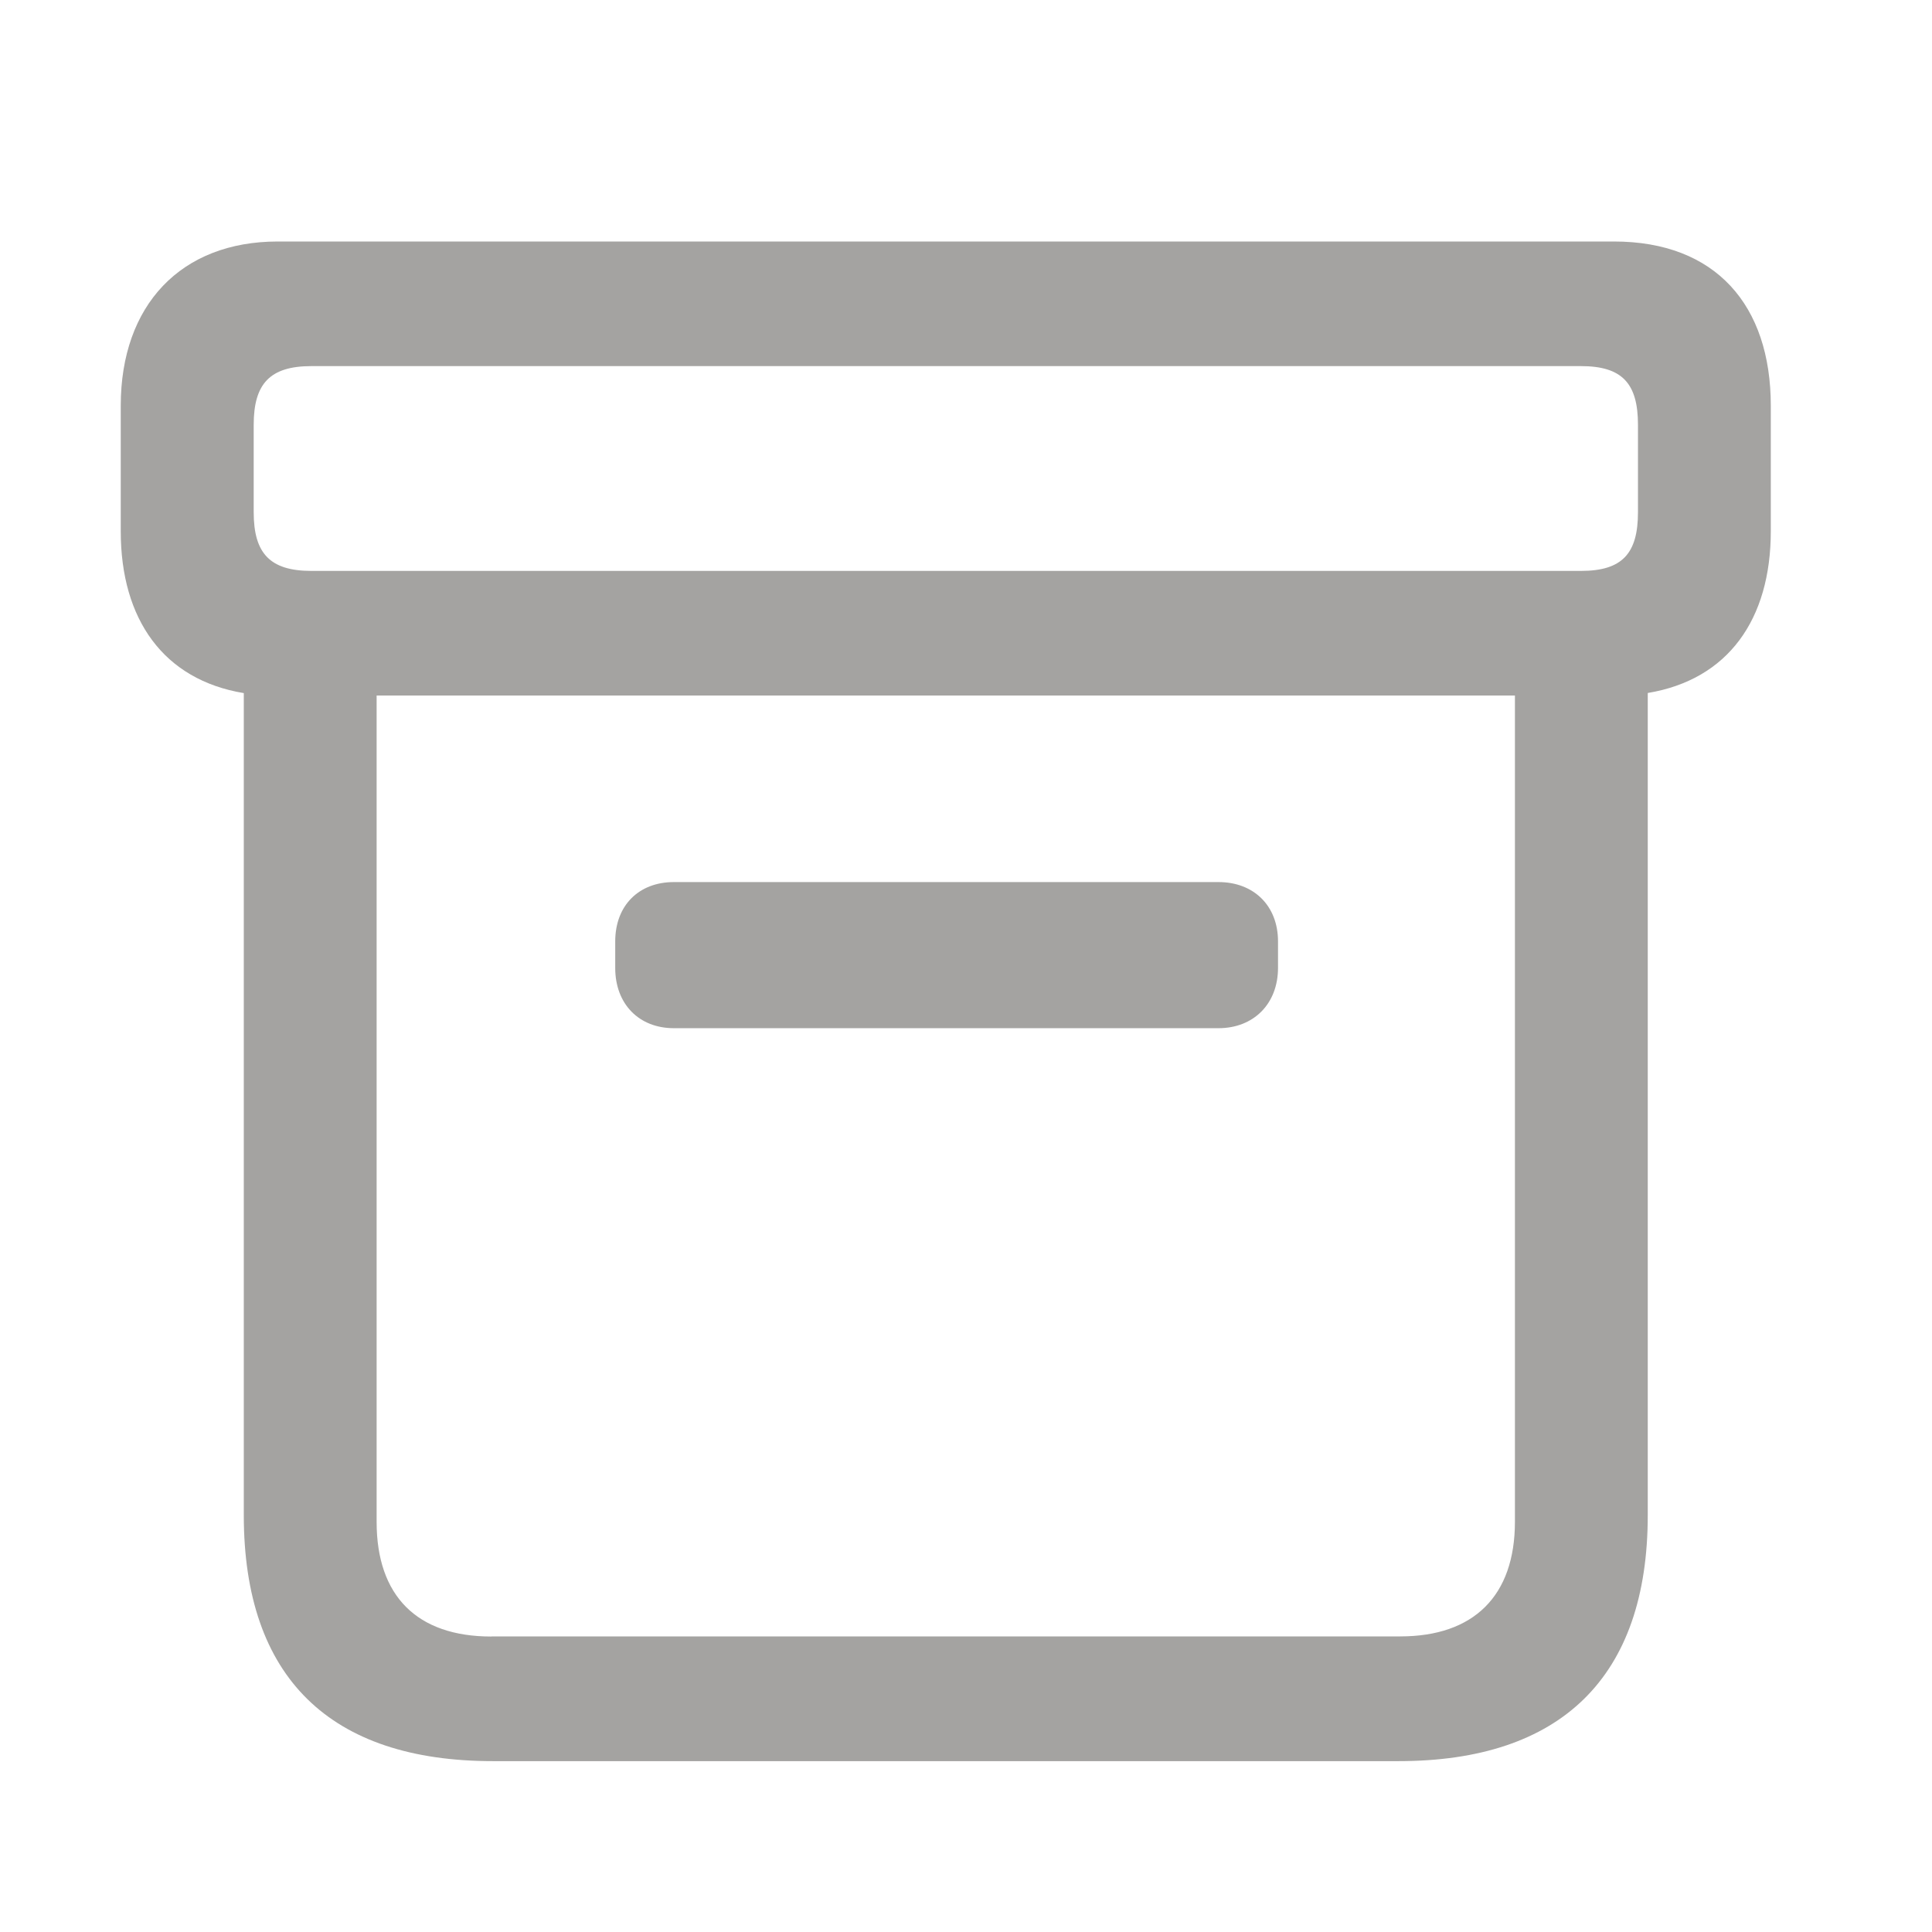 <svg role="graphics-symbol" viewBox="0 0 16 16" class="archive" style="width: 23px; height: 23px; display: block; fill: rgba(55, 53, 47, 0.45); flex-shrink: 0; padding: 2px;"><path d="M4.083 14.585h7.499c1.347 0 2.064-.697 2.064-2.037V5.739c.664-.11 1.019-.608 1.019-1.34V3.36c0-.834-.458-1.36-1.299-1.36H2.3C1.499 2 1 2.526 1 3.36V4.4c0 .73.355 1.23 1.019 1.34v6.808c0 1.347.717 2.037 2.064 2.037zM2.579 4.728c-.342 0-.478-.144-.478-.486v-.724c0-.342.136-.486.478-.486h10.514c.342 0 .472.144.472.486v.724c0 .342-.13.486-.472.486H2.579zm1.49 8.825c-.615 0-.95-.335-.95-.95V5.76h9.427v6.842c0 .616-.342.95-.95.95H4.069zM5.58 8.515h4.512c.287 0 .492-.199.492-.5v-.218c0-.3-.205-.492-.492-.492H5.58c-.287 0-.485.191-.485.492v.219c0 .3.198.499.485.499z"></path></svg>